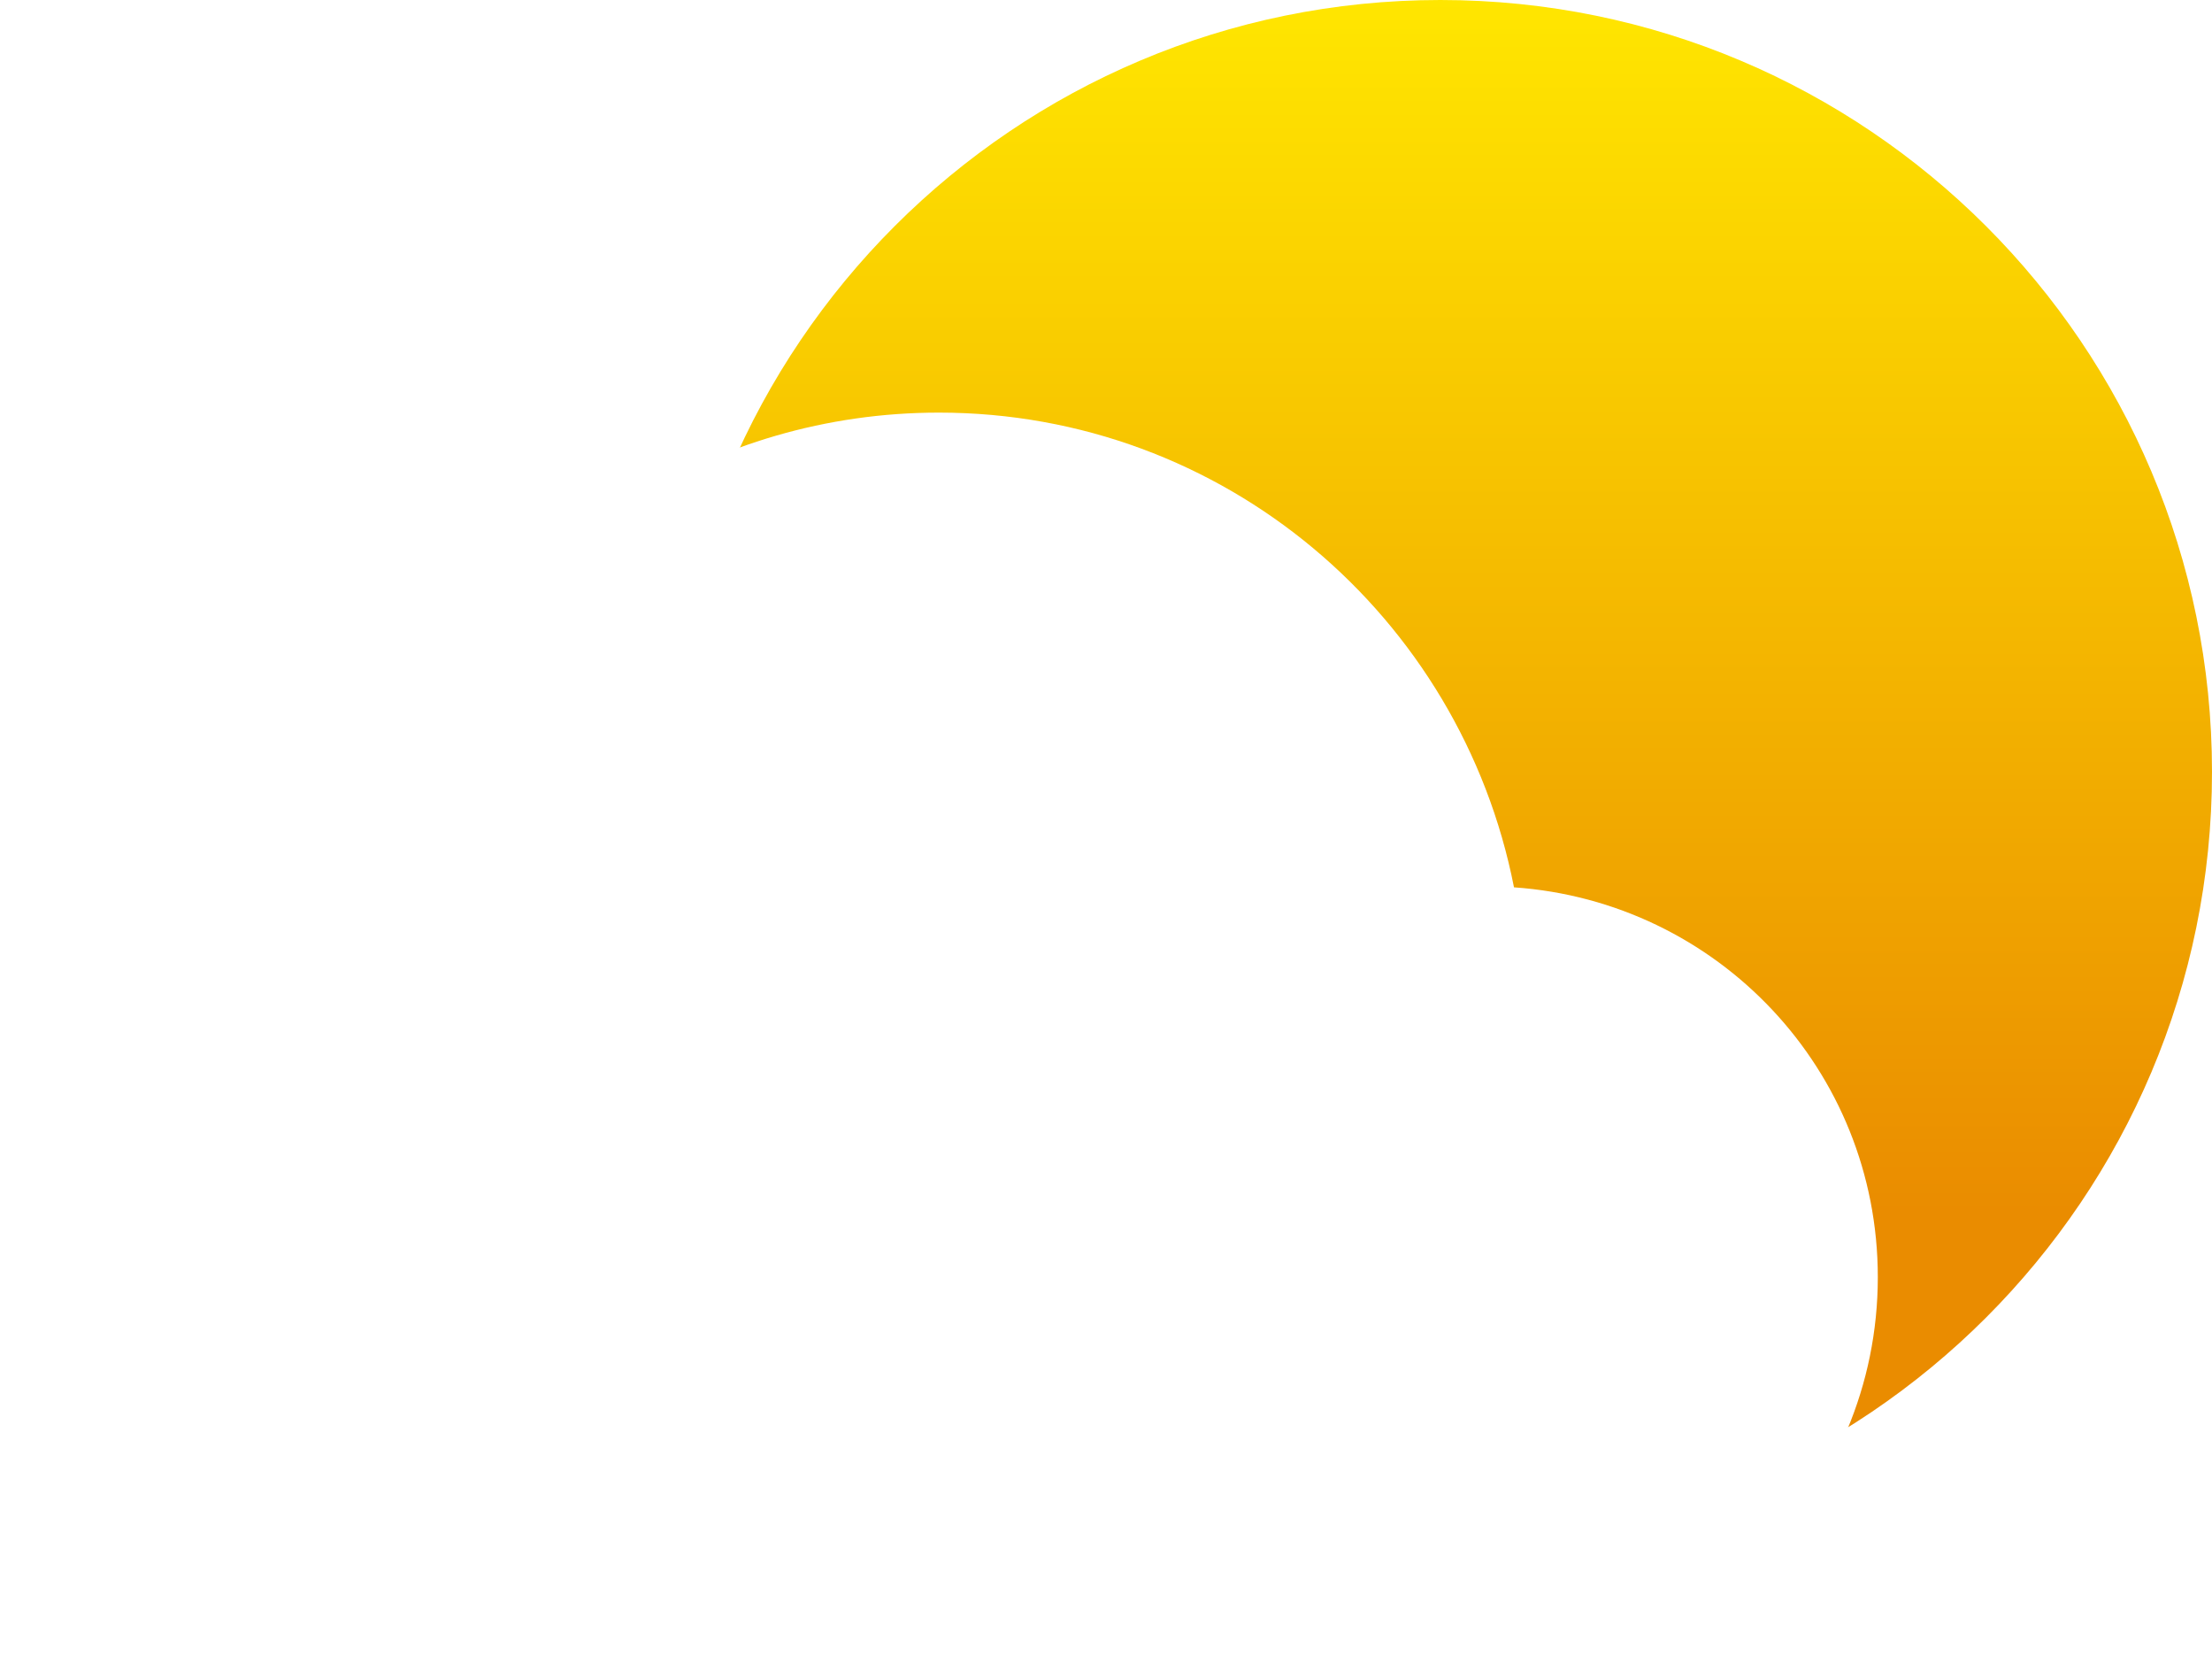 <svg width="139" height="105" viewBox="0 0 139 105" fill="none" xmlns="http://www.w3.org/2000/svg">
<g filter="url(#filter0_b)">
<path d="M139 48.488C139 75.268 117.291 96.977 90.512 96.977C63.732 96.977 42.023 75.268 42.023 48.488C42.023 21.709 63.732 0 90.512 0C117.291 0 139 21.709 139 48.488Z" fill="url(#paint0_linear)"/>
</g>
<path d="M95.138 55.743C91.794 38.708 76.897 25.92 59 25.92C44.791 25.92 32.45 34.018 26.304 45.868C11.505 47.448 0 60.038 0 75.295C0 91.638 13.226 104.92 29.5 104.92H93.417C106.987 104.92 118 93.86 118 80.233C118 67.198 107.921 56.631 95.138 55.743Z" fill="white"/>
<defs>
<filter id="filter0_b" x="38.023" y="-4" width="104.977" height="104.977" filterUnits="userSpaceOnUse" color-interpolation-filters="sRGB">
<feFlood flood-opacity="0" result="BackgroundImageFix"/>
<feGaussianBlur in="BackgroundImage" stdDeviation="2"/>
<feComposite in2="SourceAlpha" operator="in" result="effect1_backgroundBlur"/>
<feBlend mode="normal" in="SourceGraphic" in2="effect1_backgroundBlur" result="shape"/>
</filter>
<linearGradient id="paint0_linear" x1="90.512" y1="0" x2="90.512" y2="96.977" gradientUnits="userSpaceOnUse">
<stop stop-color="#FFE600"/>
<stop offset="0.786" stop-color="#EA8C00"/>
</linearGradient>
</defs>
</svg>
